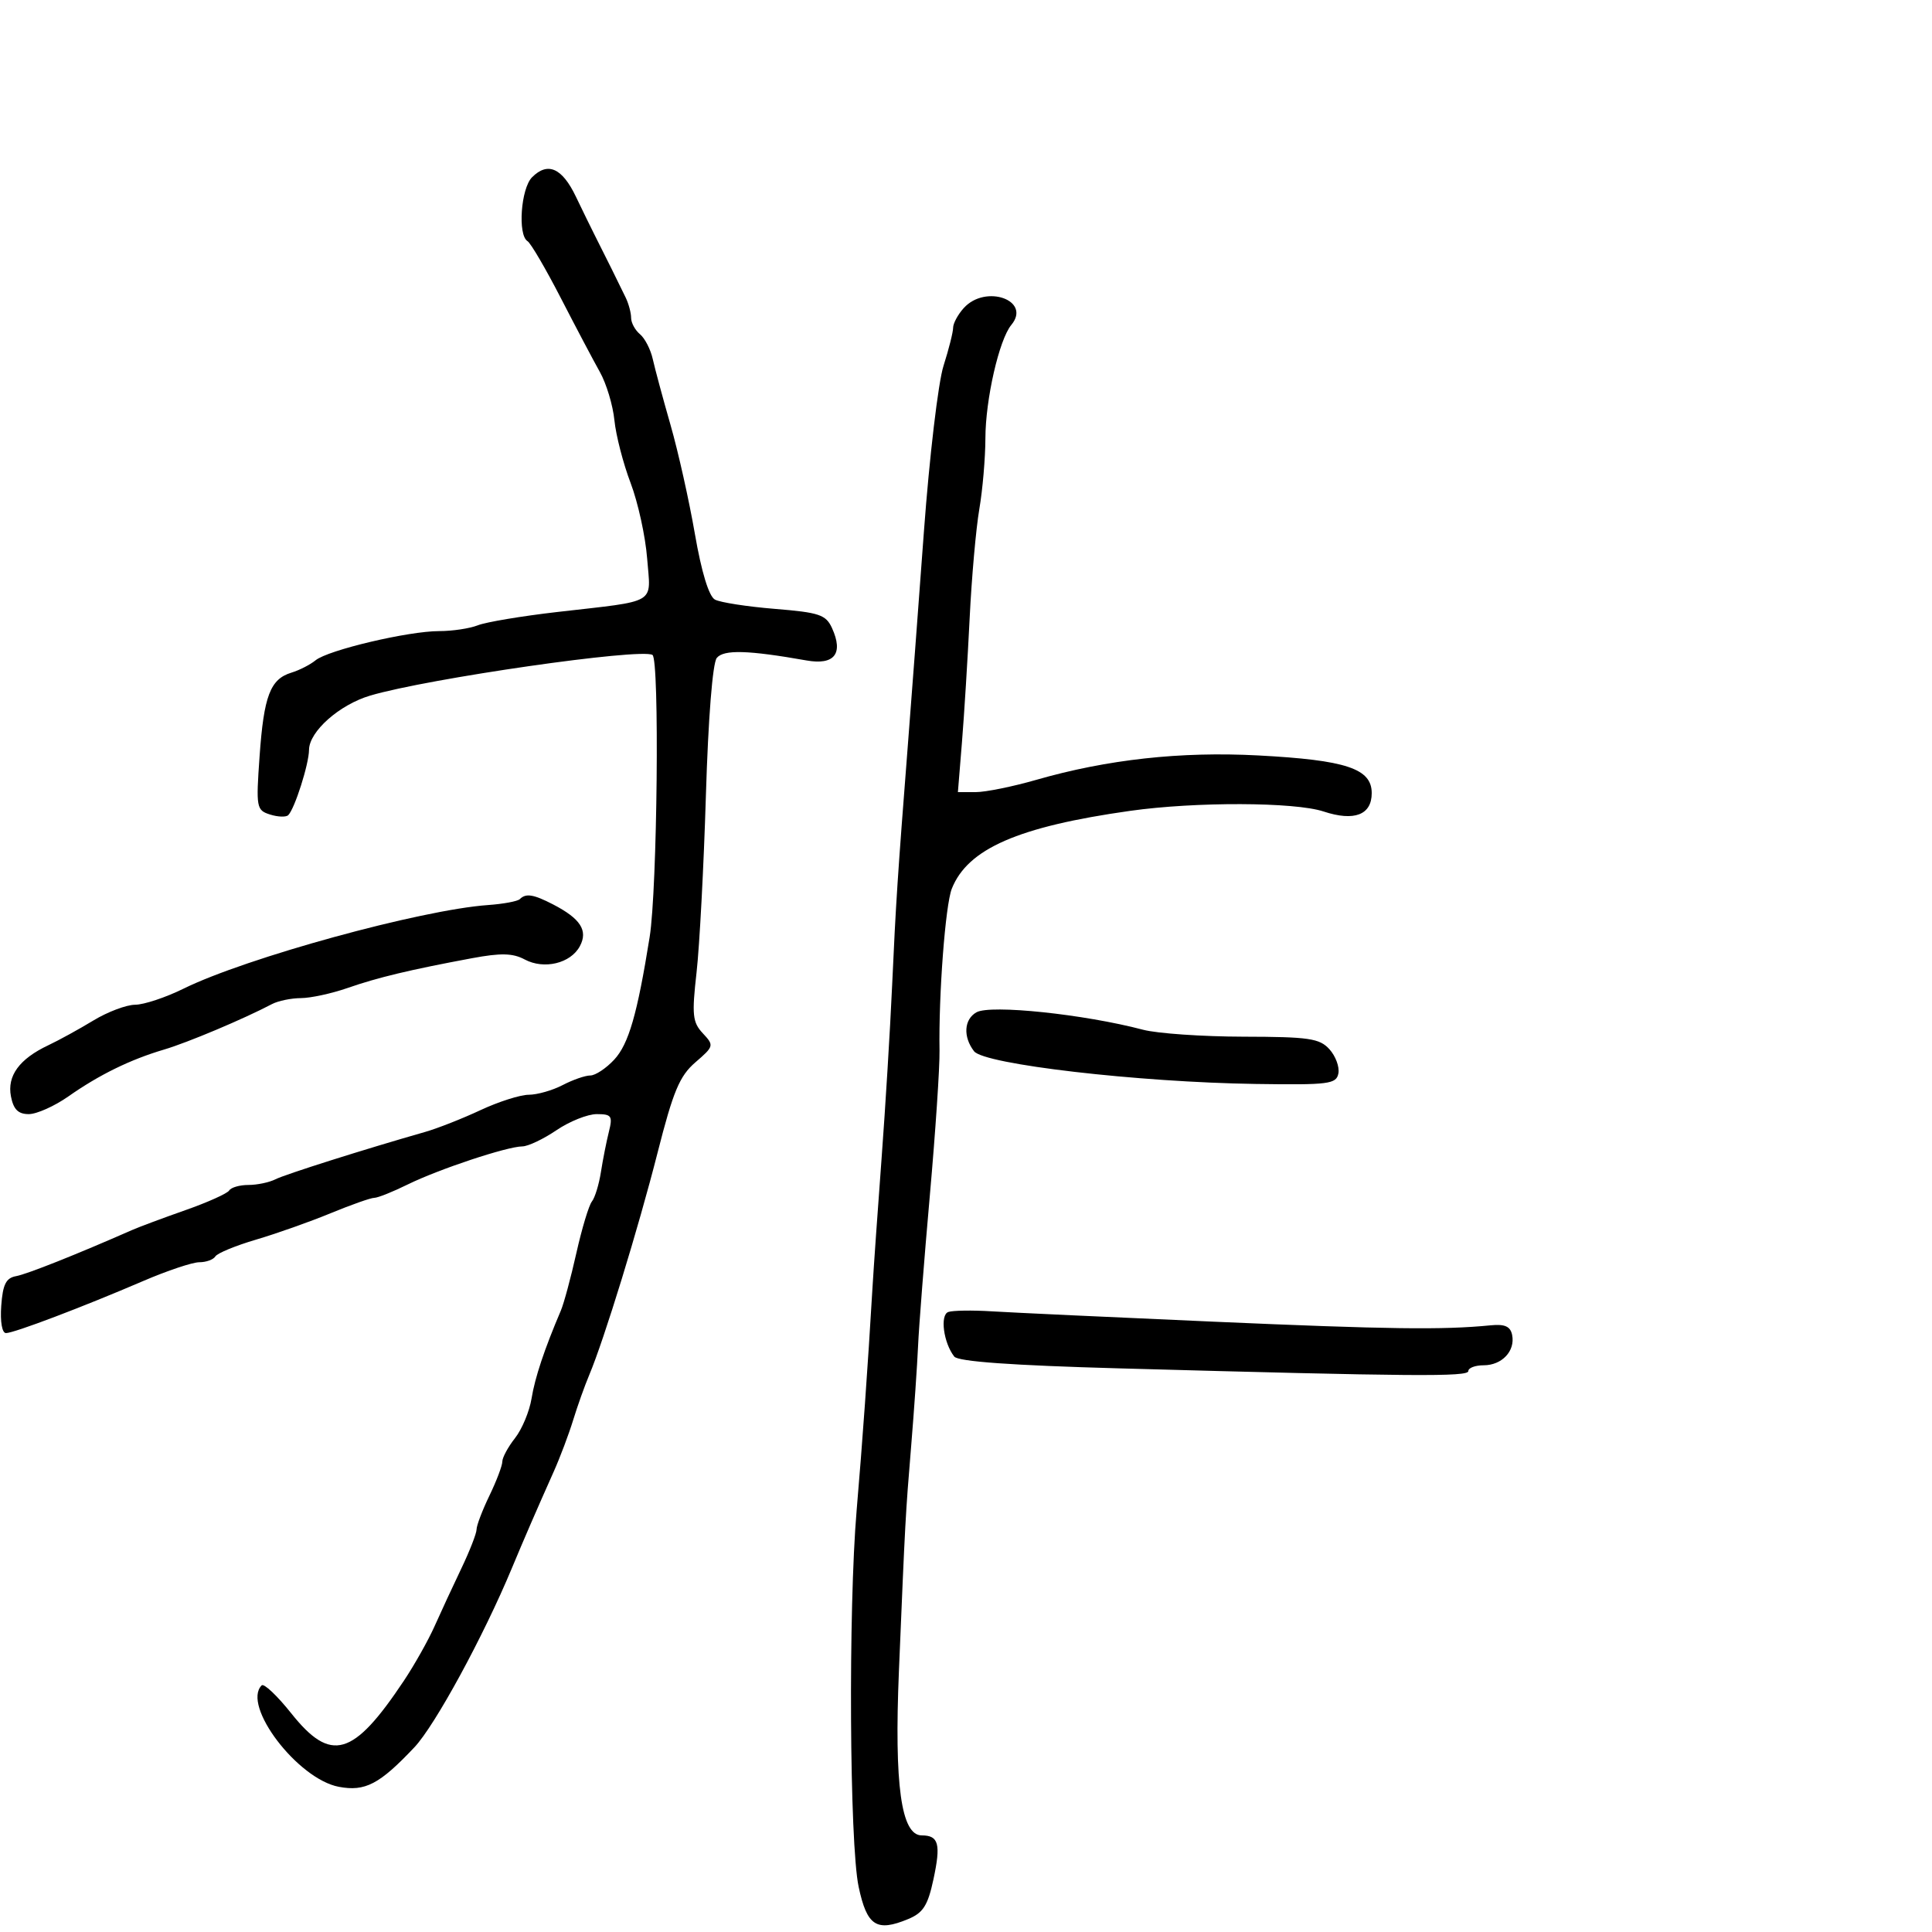 <svg xmlns="http://www.w3.org/2000/svg" width="300" height="300" viewBox="0 0 300 300" version="1.1">
	<path d="M 82.621 27.521 C 80.882 29.261, 80.366 36.490, 81.913 37.446 C 82.415 37.756, 84.736 41.721, 87.071 46.255 C 89.405 50.790, 92.141 55.970, 93.149 57.766 C 94.158 59.562, 95.174 62.937, 95.407 65.266 C 95.640 67.595, 96.771 71.975, 97.921 75 C 99.071 78.025, 100.227 83.306, 100.490 86.735 C 101.047 93.968, 102.327 93.208, 86.500 95.034 C 81 95.669, 75.466 96.595, 74.203 97.094 C 72.940 97.592, 70.240 97.999, 68.203 97.997 C 63.416 97.994, 50.938 100.941, 49 102.532 C 48.175 103.209, 46.487 104.072, 45.249 104.449 C 41.964 105.451, 40.969 108.063, 40.309 117.417 C 39.744 125.417, 39.814 125.806, 41.935 126.479 C 43.154 126.866, 44.425 126.908, 44.761 126.573 C 45.769 125.565, 47.969 118.648, 47.985 116.437 C 48.006 113.585, 52.705 109.421, 57.500 108.005 C 66.489 105.351, 99.521 100.596, 101.315 101.698 C 102.427 102.381, 102.071 138.047, 100.878 145.500 C 98.962 157.473, 97.620 162.118, 95.380 164.536 C 94.123 165.891, 92.450 167, 91.662 167 C 90.874 167, 88.940 167.672, 87.364 168.494 C 85.789 169.315, 83.420 169.990, 82.100 169.994 C 80.780 169.997, 77.405 171.074, 74.600 172.386 C 71.795 173.698, 67.925 175.221, 66 175.771 C 56.538 178.473, 44.313 182.341, 42.764 183.123 C 41.809 183.605, 39.923 184, 38.573 184 C 37.223 184, 35.880 184.385, 35.590 184.855 C 35.299 185.325, 32.235 186.702, 28.781 187.915 C 25.326 189.129, 21.600 190.517, 20.500 191.002 C 11.913 194.783, 4.176 197.860, 2.500 198.159 C 0.933 198.440, 0.433 199.436, 0.193 202.759 C 0.012 205.242, 0.319 207, 0.932 207 C 2.181 207, 12.854 202.949, 22.259 198.906 C 25.976 197.308, 29.887 196, 30.950 196 C 32.012 196, 33.134 195.592, 33.443 195.092 C 33.751 194.593, 36.590 193.423, 39.752 192.491 C 42.913 191.560, 48.117 189.718, 51.316 188.399 C 54.515 187.079, 57.574 186, 58.114 186 C 58.655 186, 60.987 185.068, 63.298 183.930 C 68.116 181.557, 78.726 178.032, 81.110 178.013 C 81.996 178.006, 84.379 176.875, 86.405 175.500 C 88.431 174.125, 91.246 173, 92.661 173 C 94.967 173, 95.162 173.284, 94.545 175.750 C 94.167 177.263, 93.611 180.075, 93.310 182 C 93.009 183.925, 92.379 185.981, 91.909 186.569 C 91.439 187.157, 90.355 190.757, 89.499 194.569 C 88.644 198.381, 87.560 202.400, 87.092 203.500 C 84.534 209.502, 83.070 213.893, 82.541 217.149 C 82.214 219.155, 81.059 221.926, 79.974 223.306 C 78.888 224.686, 78 226.329, 78 226.956 C 78 227.583, 77.100 229.959, 76 232.236 C 74.900 234.513, 74 236.878, 74 237.491 C 74 238.105, 72.936 240.833, 71.635 243.554 C 70.334 246.274, 68.468 250.300, 67.488 252.500 C 66.508 254.700, 64.356 258.525, 62.706 261 C 54.836 272.803, 51.394 273.794, 45.217 266.035 C 43.043 263.304, 40.979 261.354, 40.632 261.702 C 37.515 264.819, 46.219 276.256, 52.622 277.457 C 56.704 278.223, 58.936 277.054, 64.350 271.316 C 67.554 267.920, 75.071 254.102, 79.484 243.500 C 81.345 239.028, 83.331 234.447, 85.988 228.500 C 86.971 226.300, 88.327 222.700, 89.002 220.500 C 89.678 218.300, 90.801 215.150, 91.498 213.500 C 93.782 208.093, 99.122 190.726, 102.105 179 C 104.542 169.418, 105.524 167.074, 107.990 164.948 C 110.868 162.467, 110.900 162.341, 109.132 160.448 C 107.533 158.735, 107.416 157.593, 108.161 151 C 108.627 146.875, 109.280 134.500, 109.612 123.500 C 109.973 111.542, 110.652 102.964, 111.300 102.166 C 112.376 100.842, 116.152 100.948, 125.240 102.555 C 129.569 103.321, 131.003 101.497, 129.194 97.527 C 128.249 95.452, 127.228 95.109, 120.313 94.546 C 116.016 94.196, 111.831 93.547, 111.014 93.104 C 110.075 92.596, 108.929 88.841, 107.901 82.900 C 107.007 77.730, 105.307 70.125, 104.123 66 C 102.940 61.875, 101.699 57.273, 101.365 55.772 C 101.032 54.272, 100.138 52.530, 99.379 51.900 C 98.621 51.270, 98 50.129, 98 49.364 C 98 48.599, 97.626 47.191, 97.169 46.236 C 96.233 44.279, 93.864 39.504, 92.340 36.500 C 91.782 35.400, 90.465 32.705, 89.413 30.512 C 87.282 26.069, 85.054 25.088, 82.621 27.521 M 149.655 47.829 C 148.745 48.835, 148 50.212, 148 50.891 C 148 51.569, 147.328 54.234, 146.507 56.812 C 145.685 59.390, 144.318 70.950, 143.468 82.500 C 142.618 94.050, 141.501 108.900, 140.986 115.500 C 139.369 136.232, 139.110 140.176, 138.530 153 C 138.220 159.875, 137.481 171.978, 136.890 179.895 C 136.298 187.813, 135.665 196.813, 135.483 199.895 C 134.748 212.349, 133.914 224.064, 133.020 234.500 C 131.711 249.789, 131.905 286.288, 133.331 292.992 C 134.624 299.068, 136.101 300.029, 141.017 297.993 C 143.347 297.028, 144.073 295.886, 144.945 291.821 C 146.121 286.339, 145.764 285, 143.130 285 C 139.931 285, 138.846 277.183, 139.585 259.455 C 140.571 235.789, 140.596 235.325, 141.489 224.500 C 141.942 219, 142.423 212.025, 142.557 209 C 142.691 205.975, 143.514 195.462, 144.384 185.638 C 145.255 175.814, 145.932 165.689, 145.888 163.138 C 145.741 154.464, 146.799 140.509, 147.795 138 C 150.262 131.787, 158.110 128.361, 175.500 125.907 C 185.639 124.477, 201.040 124.528, 205.524 126.008 C 210.285 127.579, 213 126.542, 213 123.152 C 213 119.346, 209.021 118.026, 195.379 117.304 C 183.337 116.667, 171.933 117.922, 160.892 121.099 C 157.258 122.144, 153.037 123, 151.513 123 L 148.742 123 149.373 115.250 C 149.720 110.987, 150.257 102.325, 150.567 96 C 150.877 89.675, 151.552 82.055, 152.066 79.066 C 152.579 76.078, 153.005 71.128, 153.012 68.066 C 153.025 62.009, 155.144 52.737, 157.036 50.456 C 160.209 46.633, 153.045 44.083, 149.655 47.829 M 80.719 139.614 C 80.381 139.952, 78.169 140.365, 75.803 140.533 C 65.352 141.273, 38.221 148.723, 28.484 153.526 C 25.725 154.887, 22.350 156.007, 20.984 156.016 C 19.618 156.025, 16.700 157.126, 14.500 158.462 C 12.300 159.797, 9.150 161.528, 7.500 162.307 C 2.999 164.433, 1.082 167.058, 1.700 170.250 C 2.092 172.270, 2.826 173, 4.467 173 C 5.695 173, 8.464 171.762, 10.619 170.250 C 15.426 166.878, 20.231 164.526, 25.500 162.968 C 29.131 161.894, 37.858 158.216, 42.236 155.913 C 43.191 155.411, 45.216 154.993, 46.736 154.985 C 48.256 154.977, 51.513 154.270, 53.973 153.414 C 58.666 151.780, 63.654 150.586, 73.295 148.789 C 77.771 147.955, 79.630 147.999, 81.468 148.983 C 84.475 150.592, 88.609 149.600, 90.041 146.924 C 91.339 144.498, 90.149 142.645, 85.872 140.434 C 82.839 138.866, 81.656 138.677, 80.719 139.614 M 151.630 157.187 C 149.688 158.274, 149.517 160.992, 151.250 163.237 C 152.821 165.272, 176.705 168.046, 194.986 168.316 C 206.359 168.484, 207.504 168.337, 207.824 166.676 C 208.017 165.672, 207.391 163.985, 206.433 162.926 C 204.906 161.239, 203.253 160.997, 193.095 160.976 C 186.718 160.963, 179.700 160.478, 177.500 159.899 C 168.325 157.483, 153.819 155.962, 151.630 157.187 M 147.252 203.724 C 145.932 204.191, 146.510 208.523, 148.176 210.648 C 148.782 211.422, 157.128 212.018, 173.788 212.479 C 219.546 213.743, 228 213.809, 228 212.900 C 228 212.405, 229.070 212, 230.378 212 C 233.219 212, 235.303 209.787, 234.805 207.298 C 234.538 205.964, 233.678 205.576, 231.473 205.794 C 224.074 206.527, 215.566 206.415, 188.500 205.232 C 172.550 204.535, 157.025 203.811, 154 203.623 C 150.975 203.435, 147.938 203.481, 147.252 203.724" stroke="none" fill="black" fill-rule="evenodd"/>
</svg>